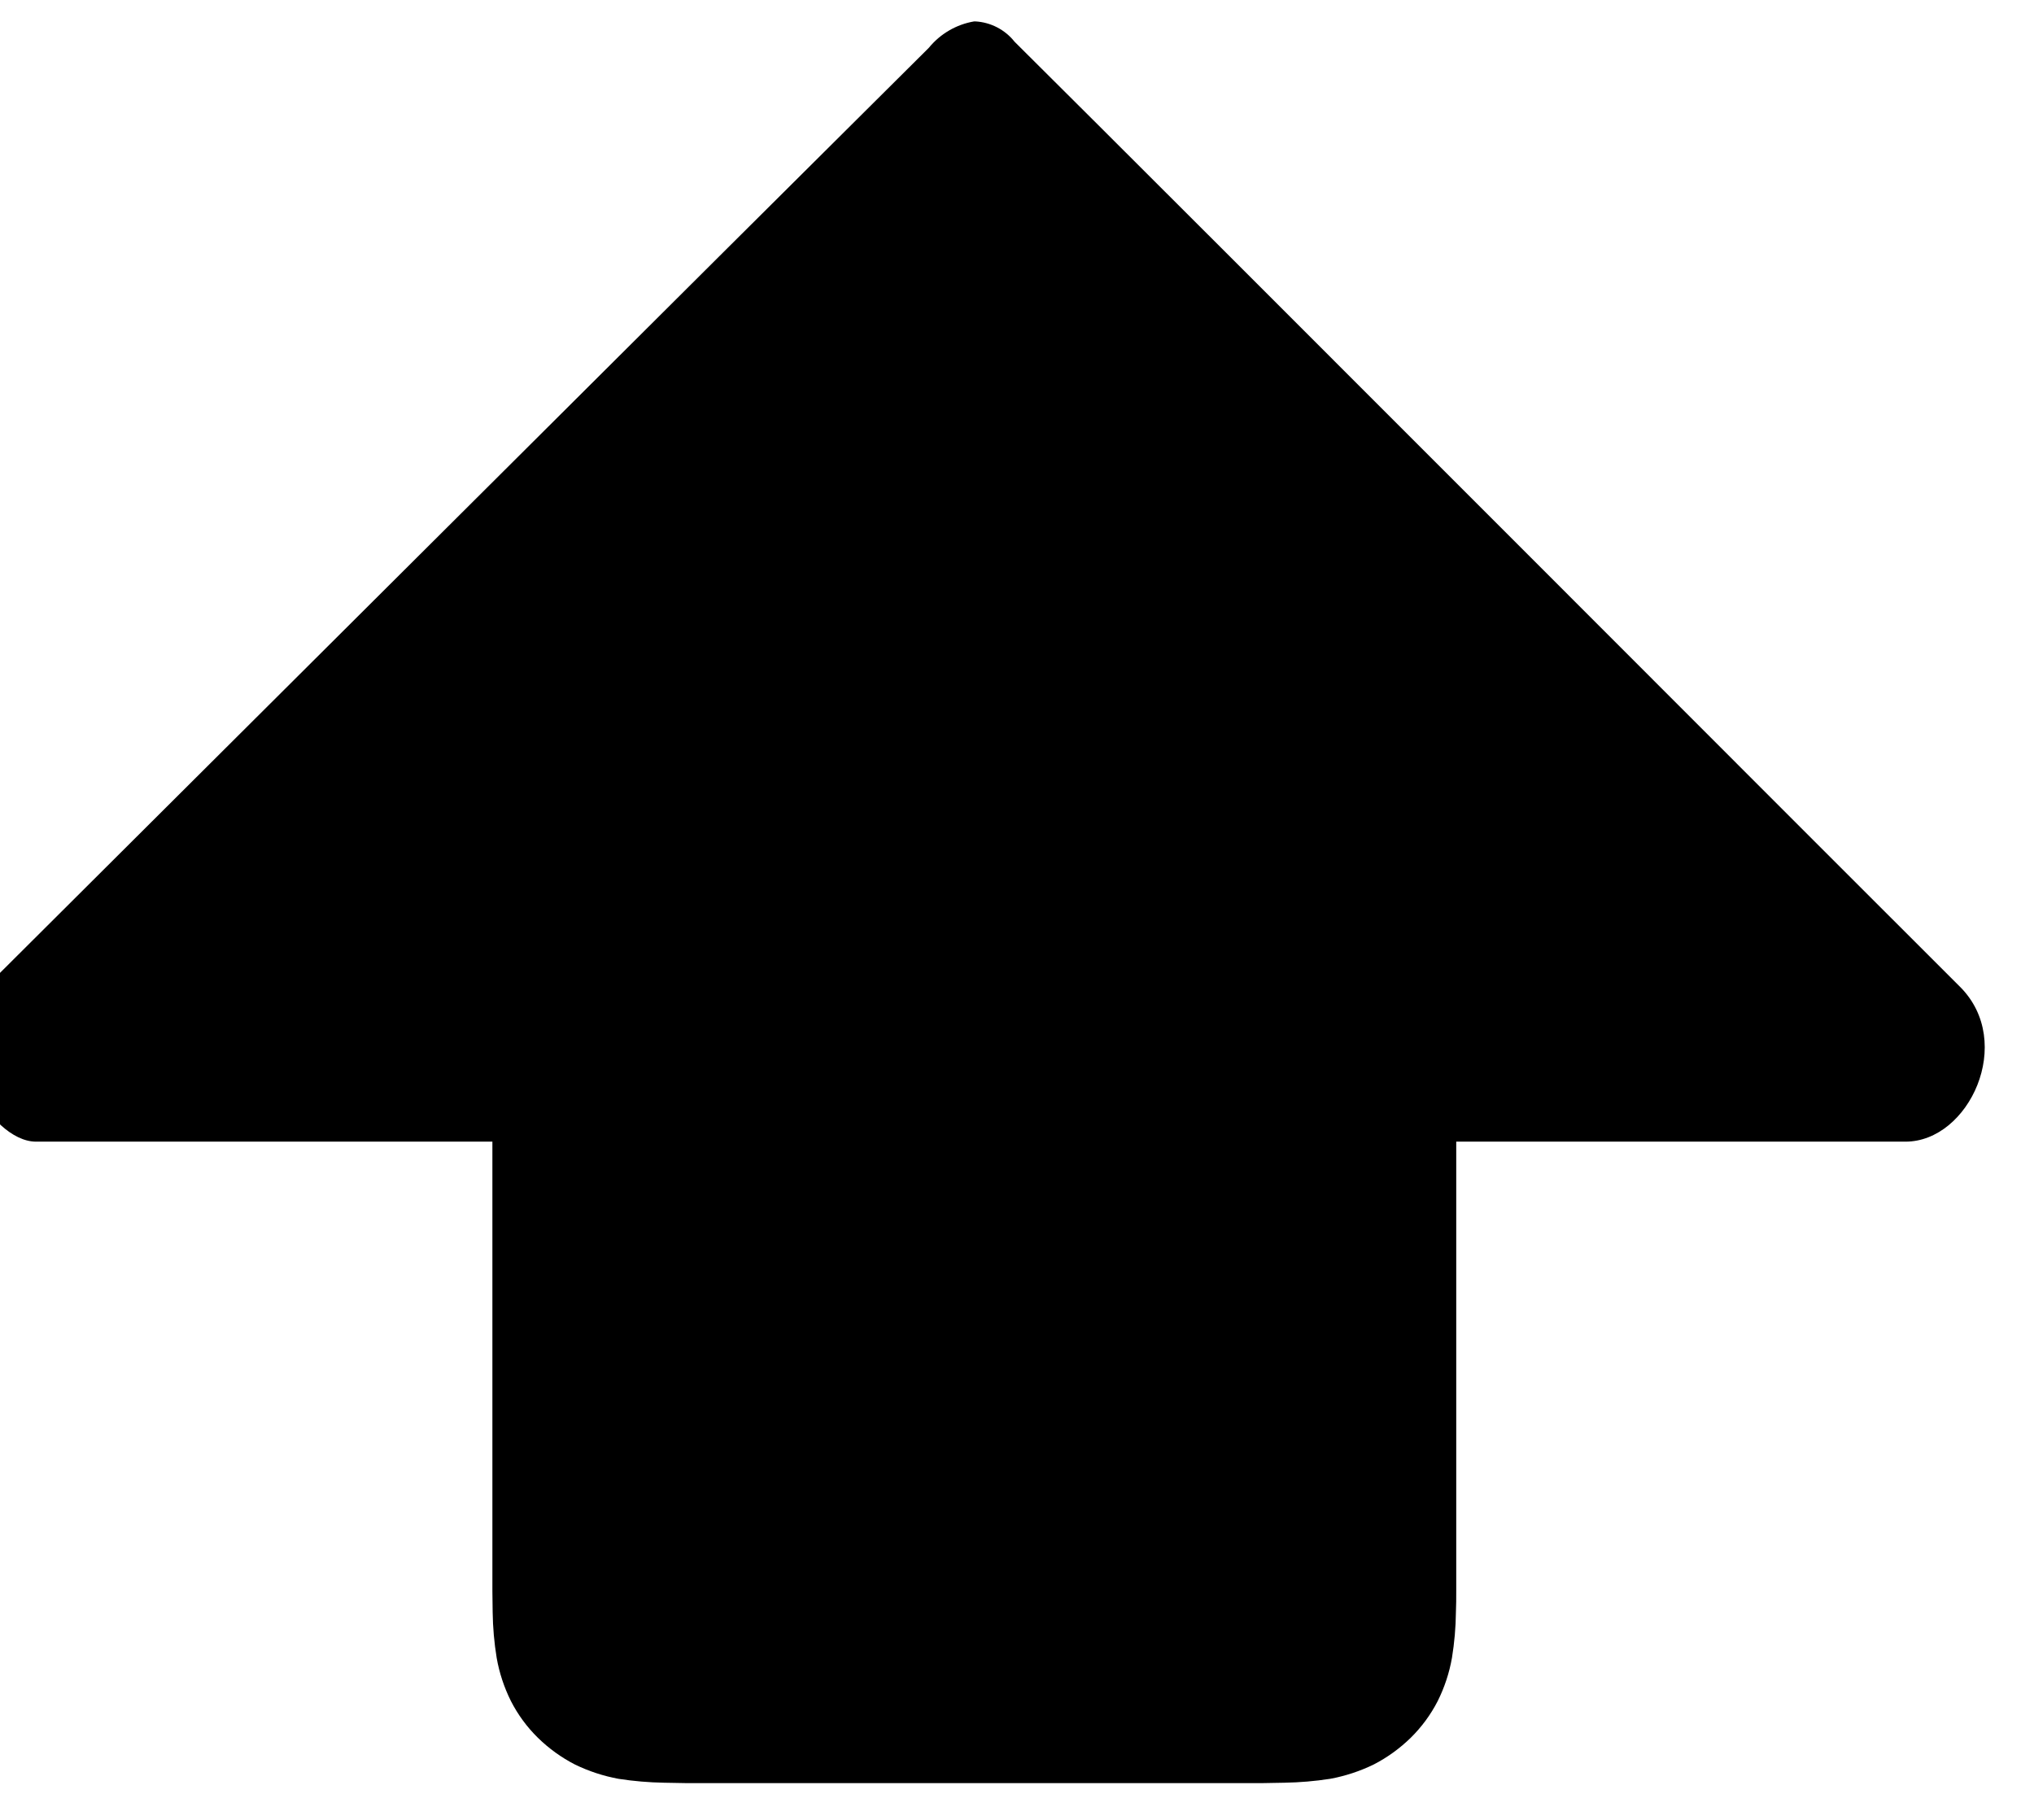 <svg width="38" height="34" viewBox="0 0 38 34" fill="none" xmlns="http://www.w3.org/2000/svg" xmlns:xlink="http://www.w3.org/1999/xlink">
<path d="M35.6,21.329L27.206,21.329L27.206,29.267C27.206,29.427 27.206,29.573 27.206,29.727C27.206,29.86 27.206,29.987 27.2,30.12C27.197,30.406 27.172,30.691 27.126,30.973C27.077,31.253 26.987,31.525 26.86,31.78C26.73,32.034 26.559,32.266 26.356,32.466C26.151,32.666 25.918,32.835 25.663,32.966C25.406,33.091 25.132,33.181 24.85,33.233C24.567,33.277 24.281,33.301 23.994,33.306C23.861,33.306 23.732,33.313 23.601,33.313L12.803,33.313C12.67,33.313 12.541,33.306 12.41,33.306C12.123,33.301 11.838,33.277 11.555,33.233C11.273,33.181 10.999,33.091 10.742,32.966C10.487,32.835 10.253,32.666 10.049,32.466C9.845,32.266 9.675,32.034 9.545,31.78C9.418,31.525 9.328,31.253 9.279,30.973C9.233,30.691 9.208,30.406 9.204,30.12C9.204,29.987 9.199,29.86 9.199,29.727C9.199,29.573 9.199,29.427 9.199,29.267L9.199,21.329L0.672,21.329C-0.191,21.329 -1.297,19.469 -0.261,18.436C0.619,17.563 14.457,3.766 17.353,0.893C17.566,0.632 17.867,0.456 18.199,0.4L18.222,0.4C18.509,0.416 18.776,0.554 18.955,0.78C21.851,3.653 35.736,17.563 36.618,18.436C37.654,19.469 36.786,21.329 35.6,21.329L35.6,21.329Z" fill="#000000"/>
</svg>

